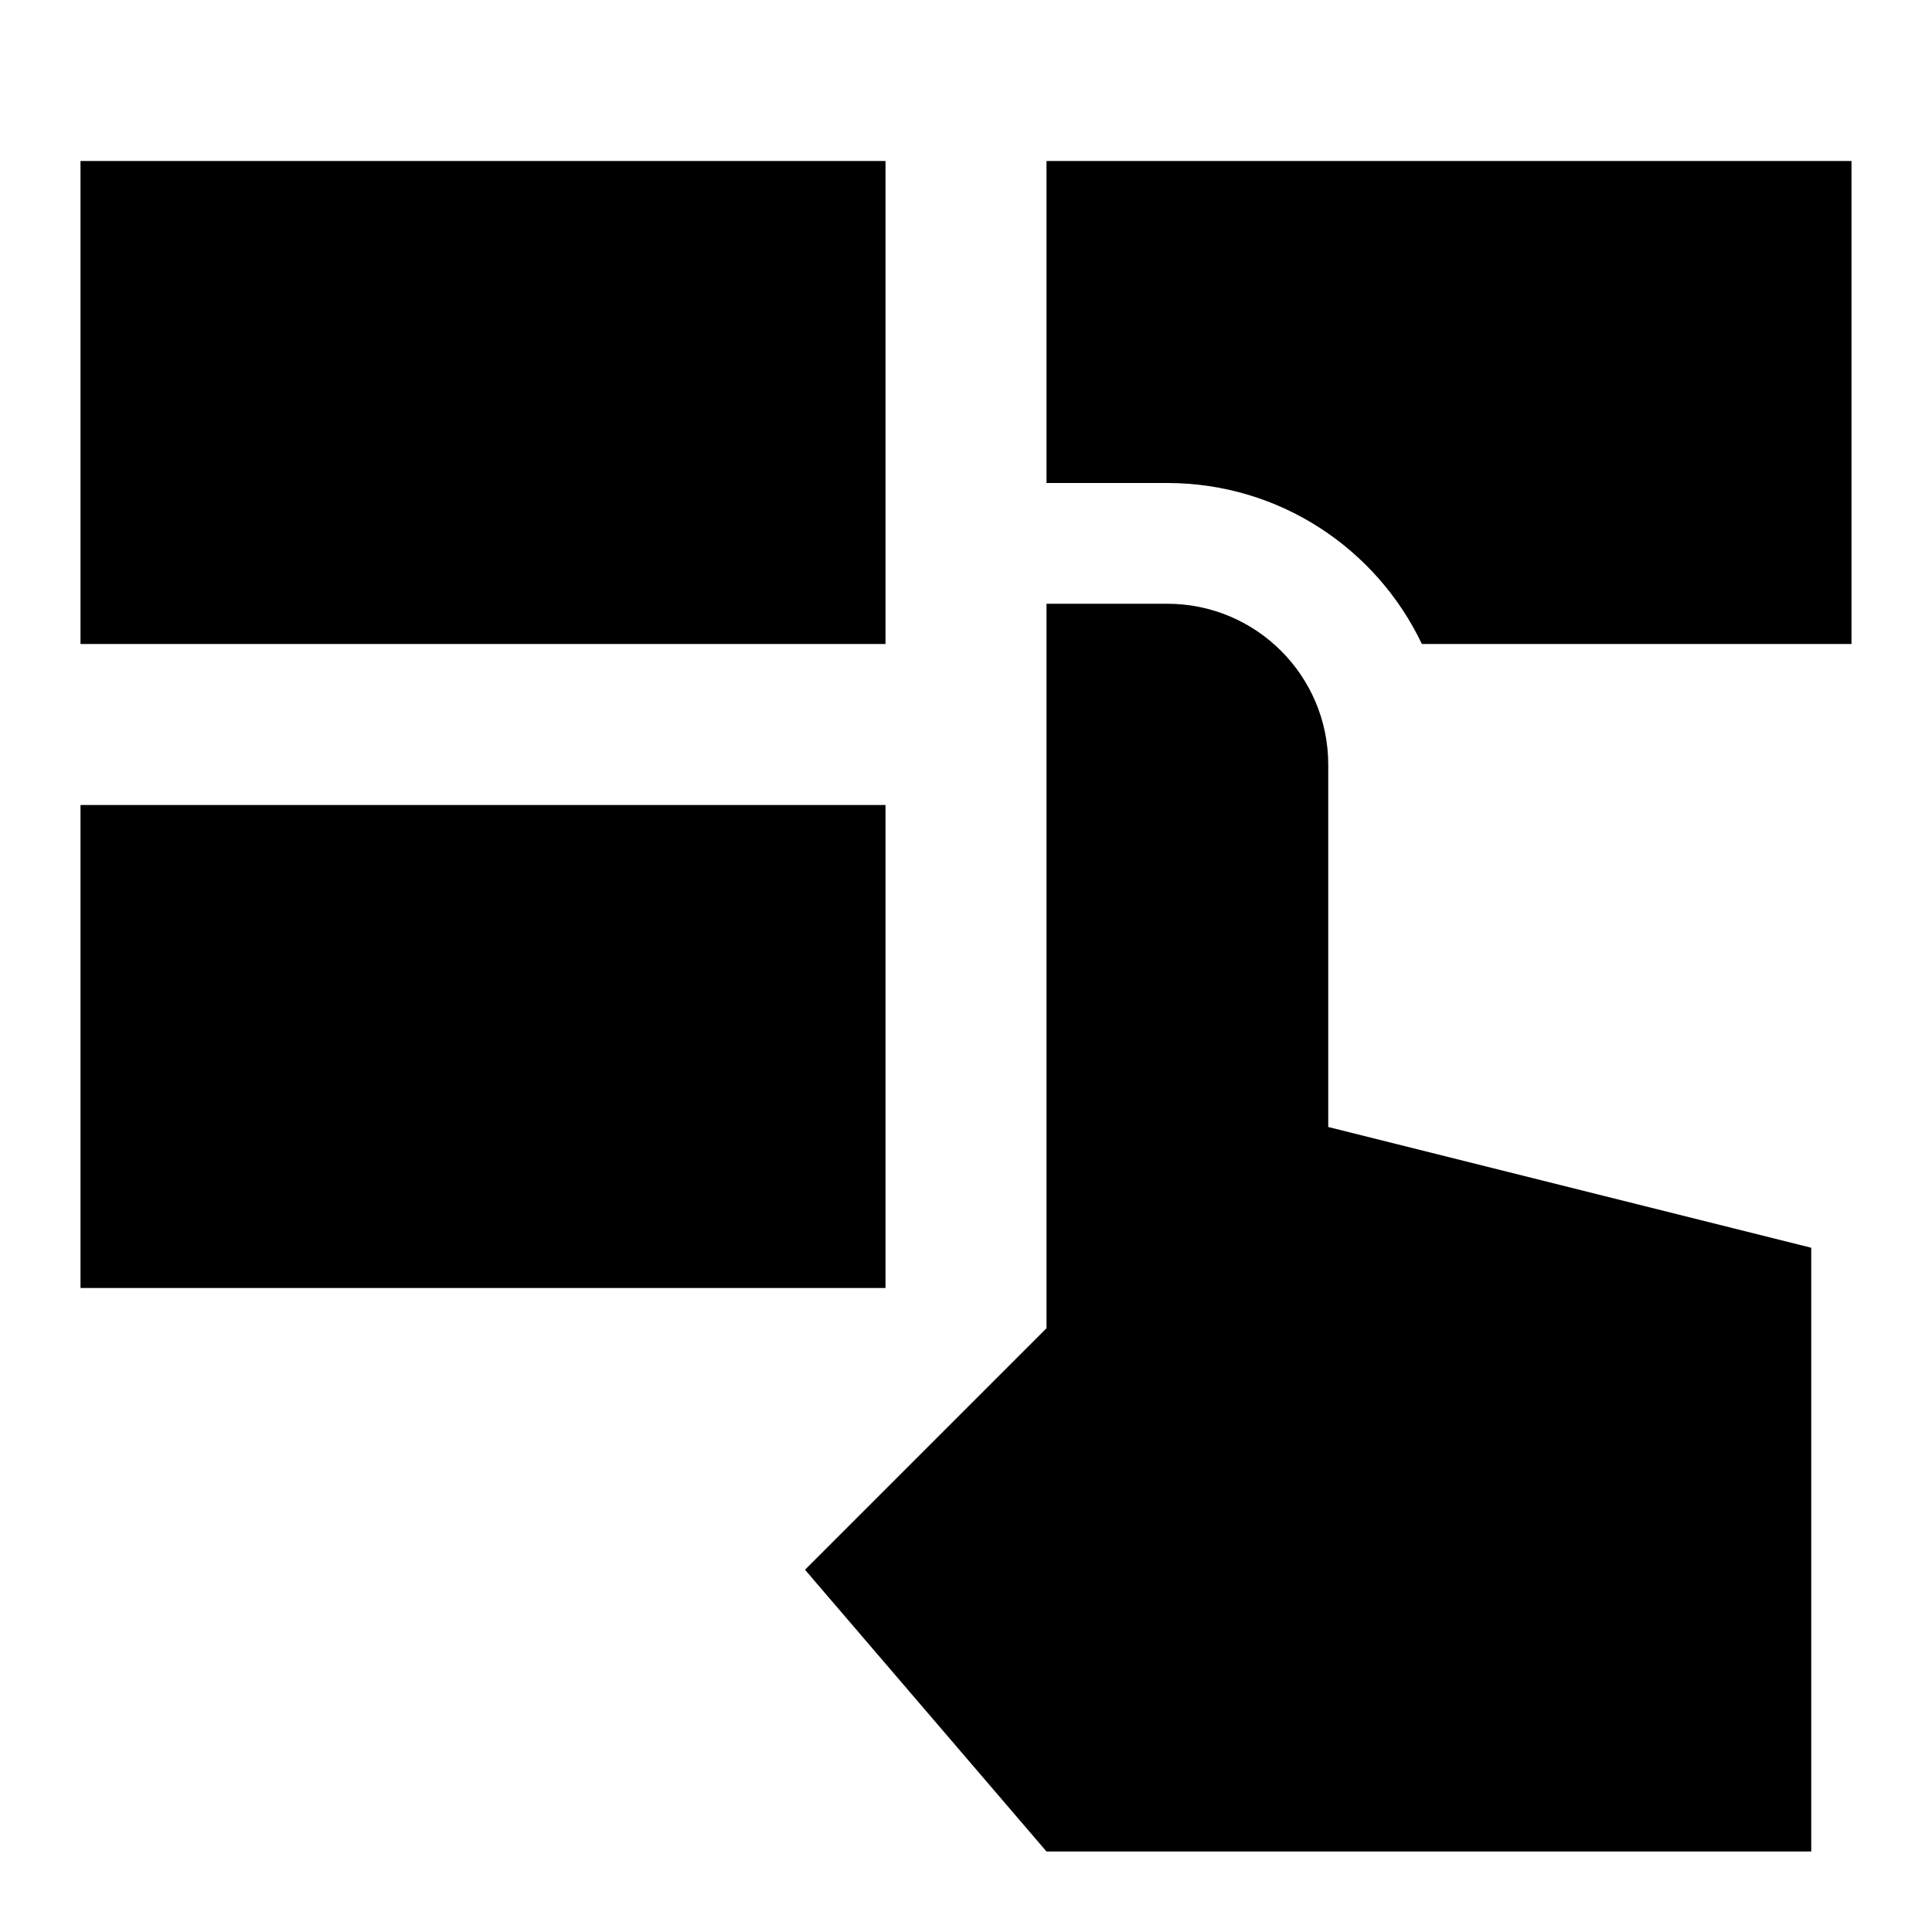 <svg xmlns="http://www.w3.org/2000/svg" fill="none" viewBox="0 0 24 24" id="Dial-Pad-Finger-2--Streamline-Sharp">
  <desc>
    Dial Pad Finger 2 Streamline Icon: https://streamlinehq.com
  </desc>
  <g id="dial-pad-finger-2--hand-lock-login-padlock-password-textbox-touch-type">
    <path id="Union" fill="#000000" fill-rule="evenodd" d="M11 2H1v6h10V2Zm0 8H1v6h10v-6Zm11.5 5.5V23H13l-3 -3.5 3 -3v-9h1.5c1.105 0 2 0.895 2 2V14l6 1.5ZM13 2h10v6h-5.337c-0.562 -1.182 -1.767 -2 -3.163 -2H13V2Z" clip-rule="evenodd" stroke-width="1"></path>
  </g>
</svg>
